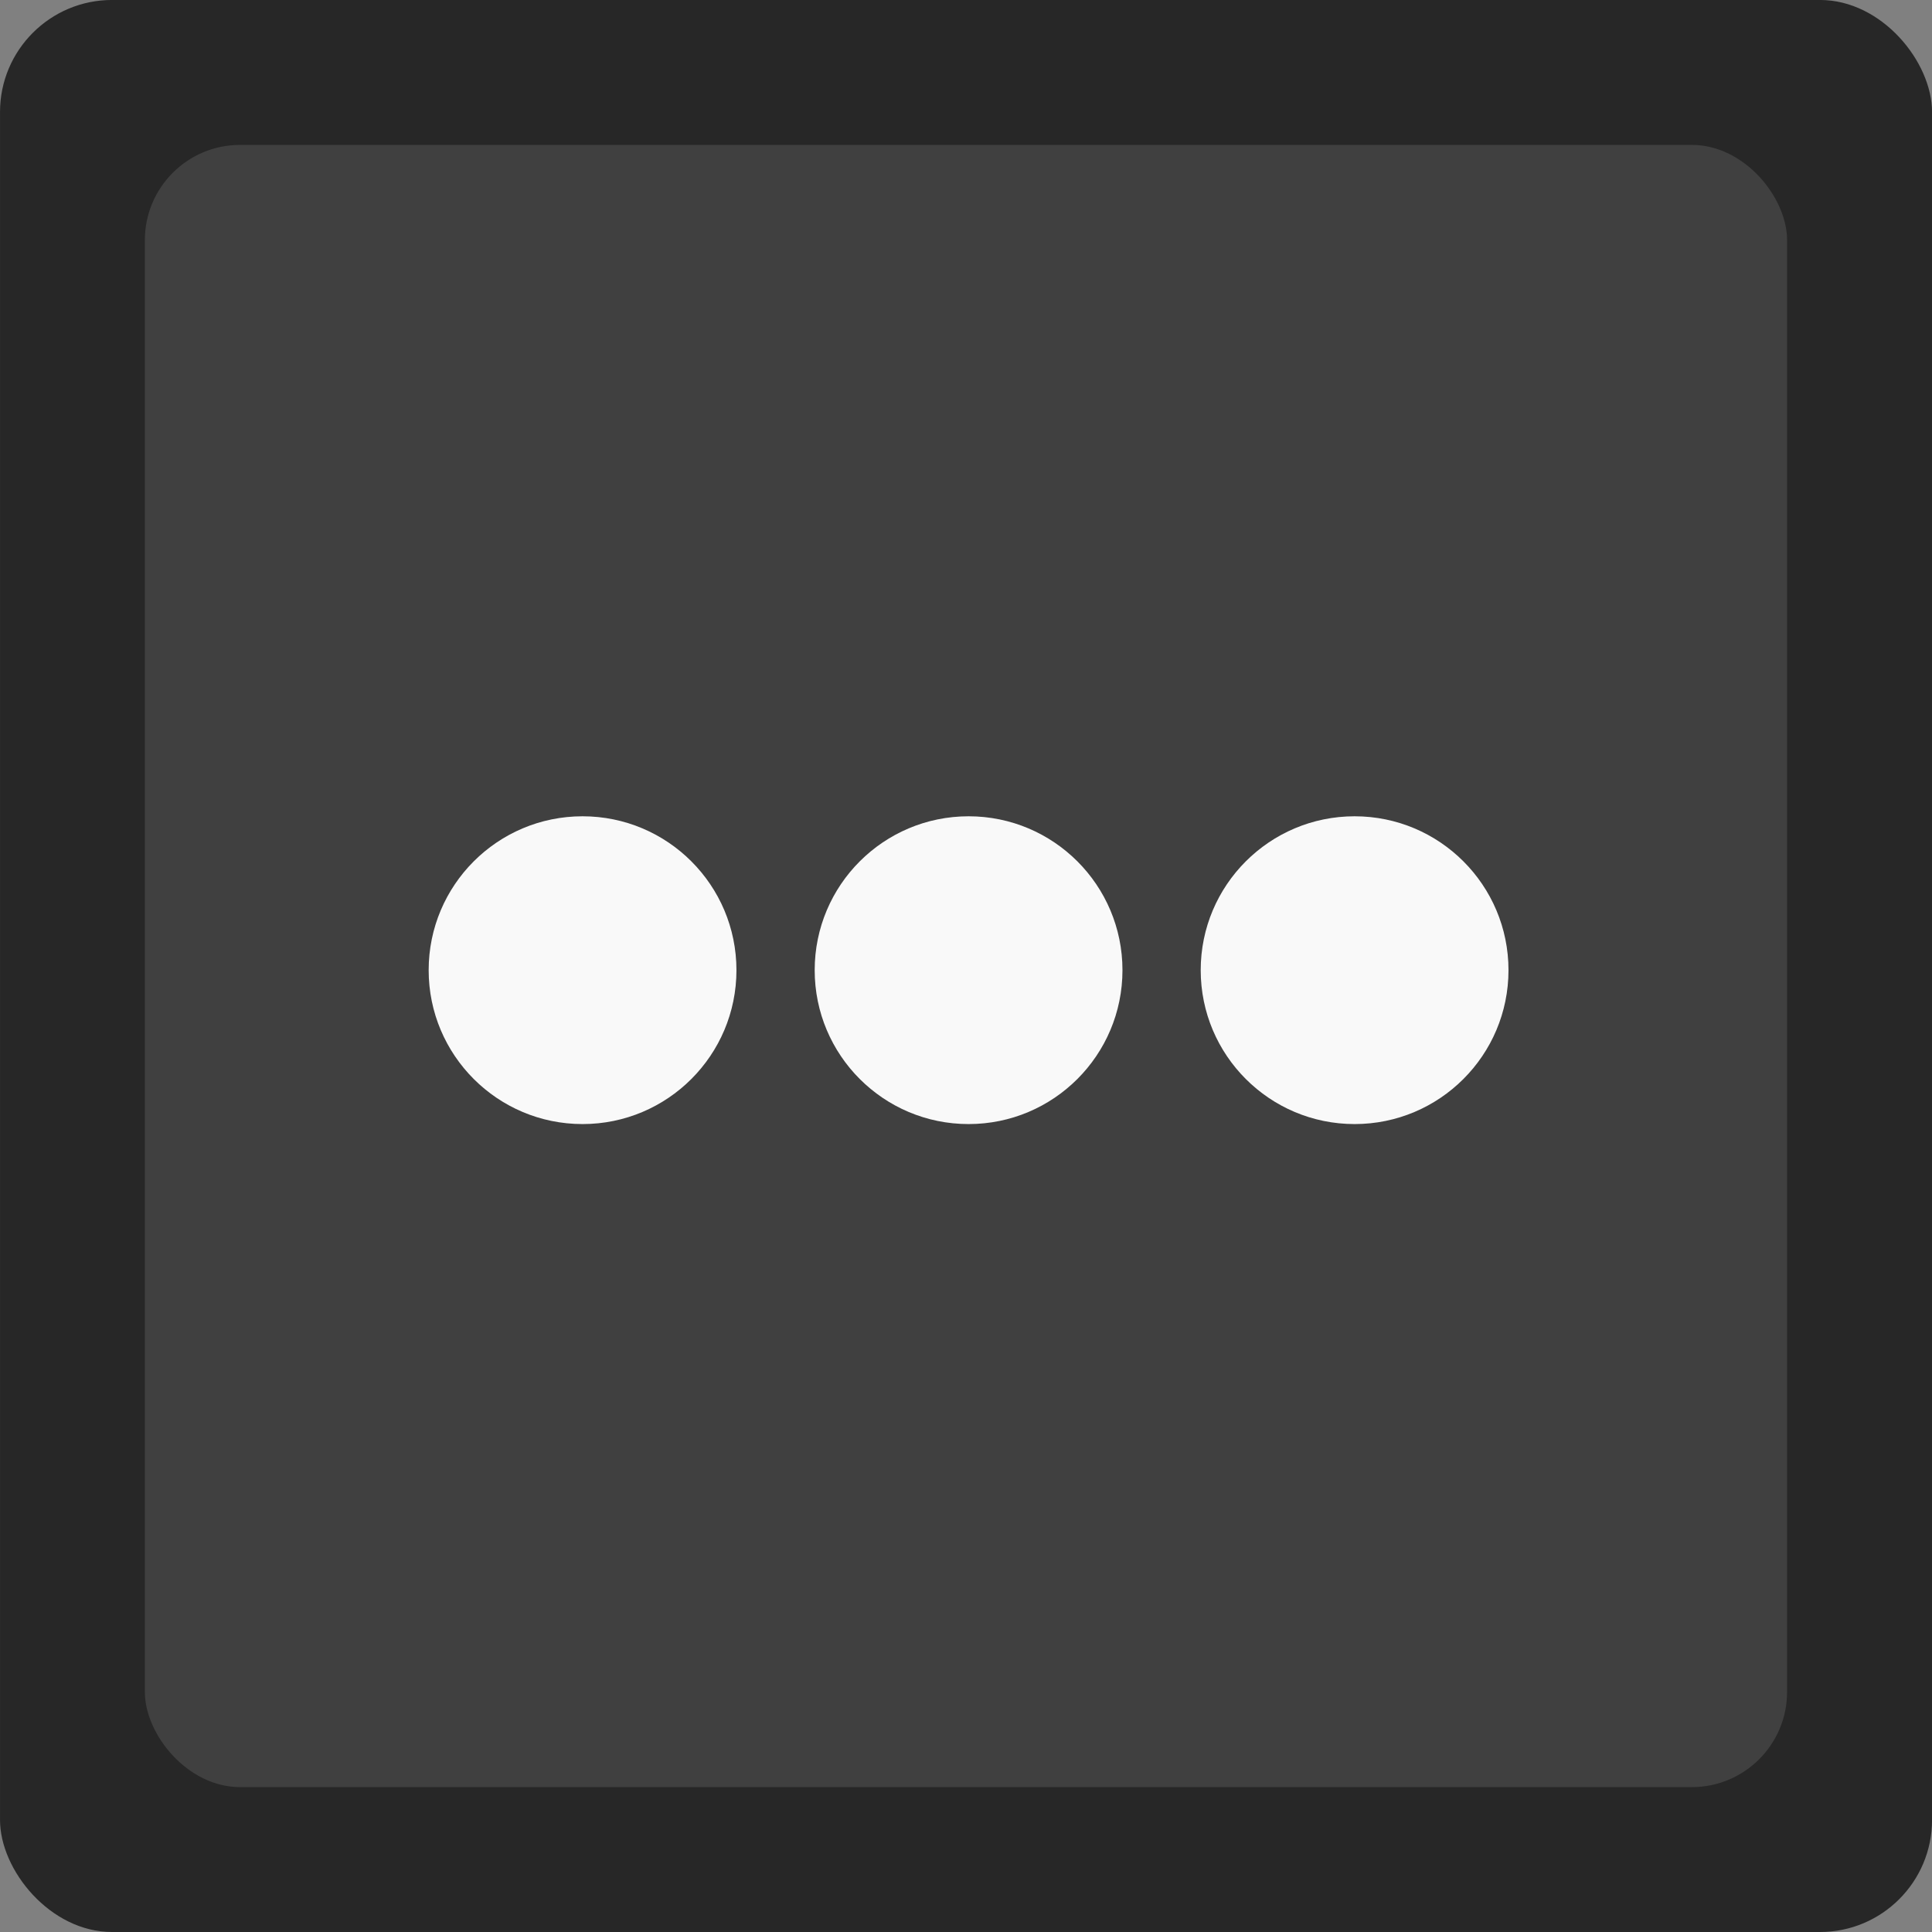 <?xml version="1.0" encoding="UTF-8" standalone="no"?>
<!-- Created with Inkscape (http://www.inkscape.org/) -->

<svg
   xmlns:dc="http://purl.org/dc/elements/1.1/"
   xmlns:cc="http://creativecommons.org/ns#"
   xmlns:rdf="http://www.w3.org/1999/02/22-rdf-syntax-ns#"
   xmlns:svg="http://www.w3.org/2000/svg"
   xmlns="http://www.w3.org/2000/svg"
   xmlns:sodipodi="http://sodipodi.sourceforge.net/DTD/sodipodi-0.dtd"
   xmlns:inkscape="http://www.inkscape.org/namespaces/inkscape"
   width="100"
   height="100"
   viewBox="0 0 26.458 26.458"
   version="1.1"
   id="svg8"
   inkscape:version="0.92.3 (unknown)"
   sodipodi:docname="openStorage.svg"
   inkscape:export-filename="/home/octo/Downloads/openStorage.png"
   inkscape:export-xdpi="90"
   inkscape:export-ydpi="90">
  <rect x="0" y="0" width="26.458" height="26.458" fill="#808080" stroke="none"/>
  <defs
     id="defs2" />
  <sodipodi:namedview
     id="base"
     pagecolor="#ffffff"
     bordercolor="#666666"
     borderopacity="1.0"
     inkscape:pageopacity="0.0"
     inkscape:pageshadow="2"
     inkscape:zoom="2.8"
     inkscape:cx="-46.054906"
     inkscape:cy="7.8626618"
     inkscape:document-units="mm"
     inkscape:current-layer="layer1"
     showgrid="false"
     fit-margin-top="0"
     fit-margin-left="0"
     fit-margin-right="0"
     fit-margin-bottom="0"
     units="mm"
     inkscape:window-width="1215"
     inkscape:window-height="1000"
     inkscape:window-x="65"
     inkscape:window-y="24"
     inkscape:window-maximized="1" />
  <g
     inkscape:label="Layer 1"
     inkscape:groupmode="layer"
     id="layer1"
     transform="translate(-61.818,-113.474)">
    <g
       id="g847">
      <g
         transform="translate(8.53976e-7,4.1175619e-6)"
         id="g825">
        <g
           transform="matrix(0.2,0,0,0.2,82.229,105.932)"
           id="layer1-7"
           inkscape:label="Layer 1"
           style="fill:#272727;fill-opacity:1">
          <rect
             ry="7.673"
             y="37.708"
             x="-102.054"
             height="132.292"
             width="132.292"
             id="rect817"
             style="opacity:1;fill:#272727;fill-opacity:1;stroke:none;stroke-width:1;stroke-linejoin:round;stroke-miterlimit:4;stroke-dasharray:none;stroke-dashoffset:3.964;stroke-opacity:0.67" />
        </g>
        <g
           style="fill:#404040;fill-opacity:1"
           inkscape:label="Layer 1"
           id="g993"
           transform="matrix(0.17,0,0,0.17,81.151,109.048)">
          <rect
             style="opacity:1;fill:#404040;fill-opacity:1;stroke:none;stroke-width:1;stroke-linejoin:round;stroke-miterlimit:4;stroke-dasharray:none;stroke-dashoffset:3.964;stroke-opacity:0.67"
             id="rect991"
             width="132.292"
             height="132.292"
             x="-102.054"
             y="37.708"
             ry="7.673" />
        </g>
      </g>
      <g
         style="fill:#f9f9f9"
         transform="matrix(0.805,0,0,0.805,13.148,25.715)"
         id="g836">
        <circle
           style="fill:#f9f9f9;fill-rule:evenodd;stroke-width:0.189"
           id="path827"
           cx="70.37"
           cy="125.522"
           r="2.618" />
        <circle
           r="2.618"
           cy="125.522"
           cx="83.504"
           id="circle829"
           style="fill:#f9f9f9;fill-rule:evenodd;stroke-width:0.189" />
        <circle
           style="fill:#f9f9f9;fill-rule:evenodd;stroke-width:0.189"
           id="circle831"
           cx="76.937"
           cy="125.522"
           r="2.618" />
      </g>
    </g>
  </g>
</svg>
